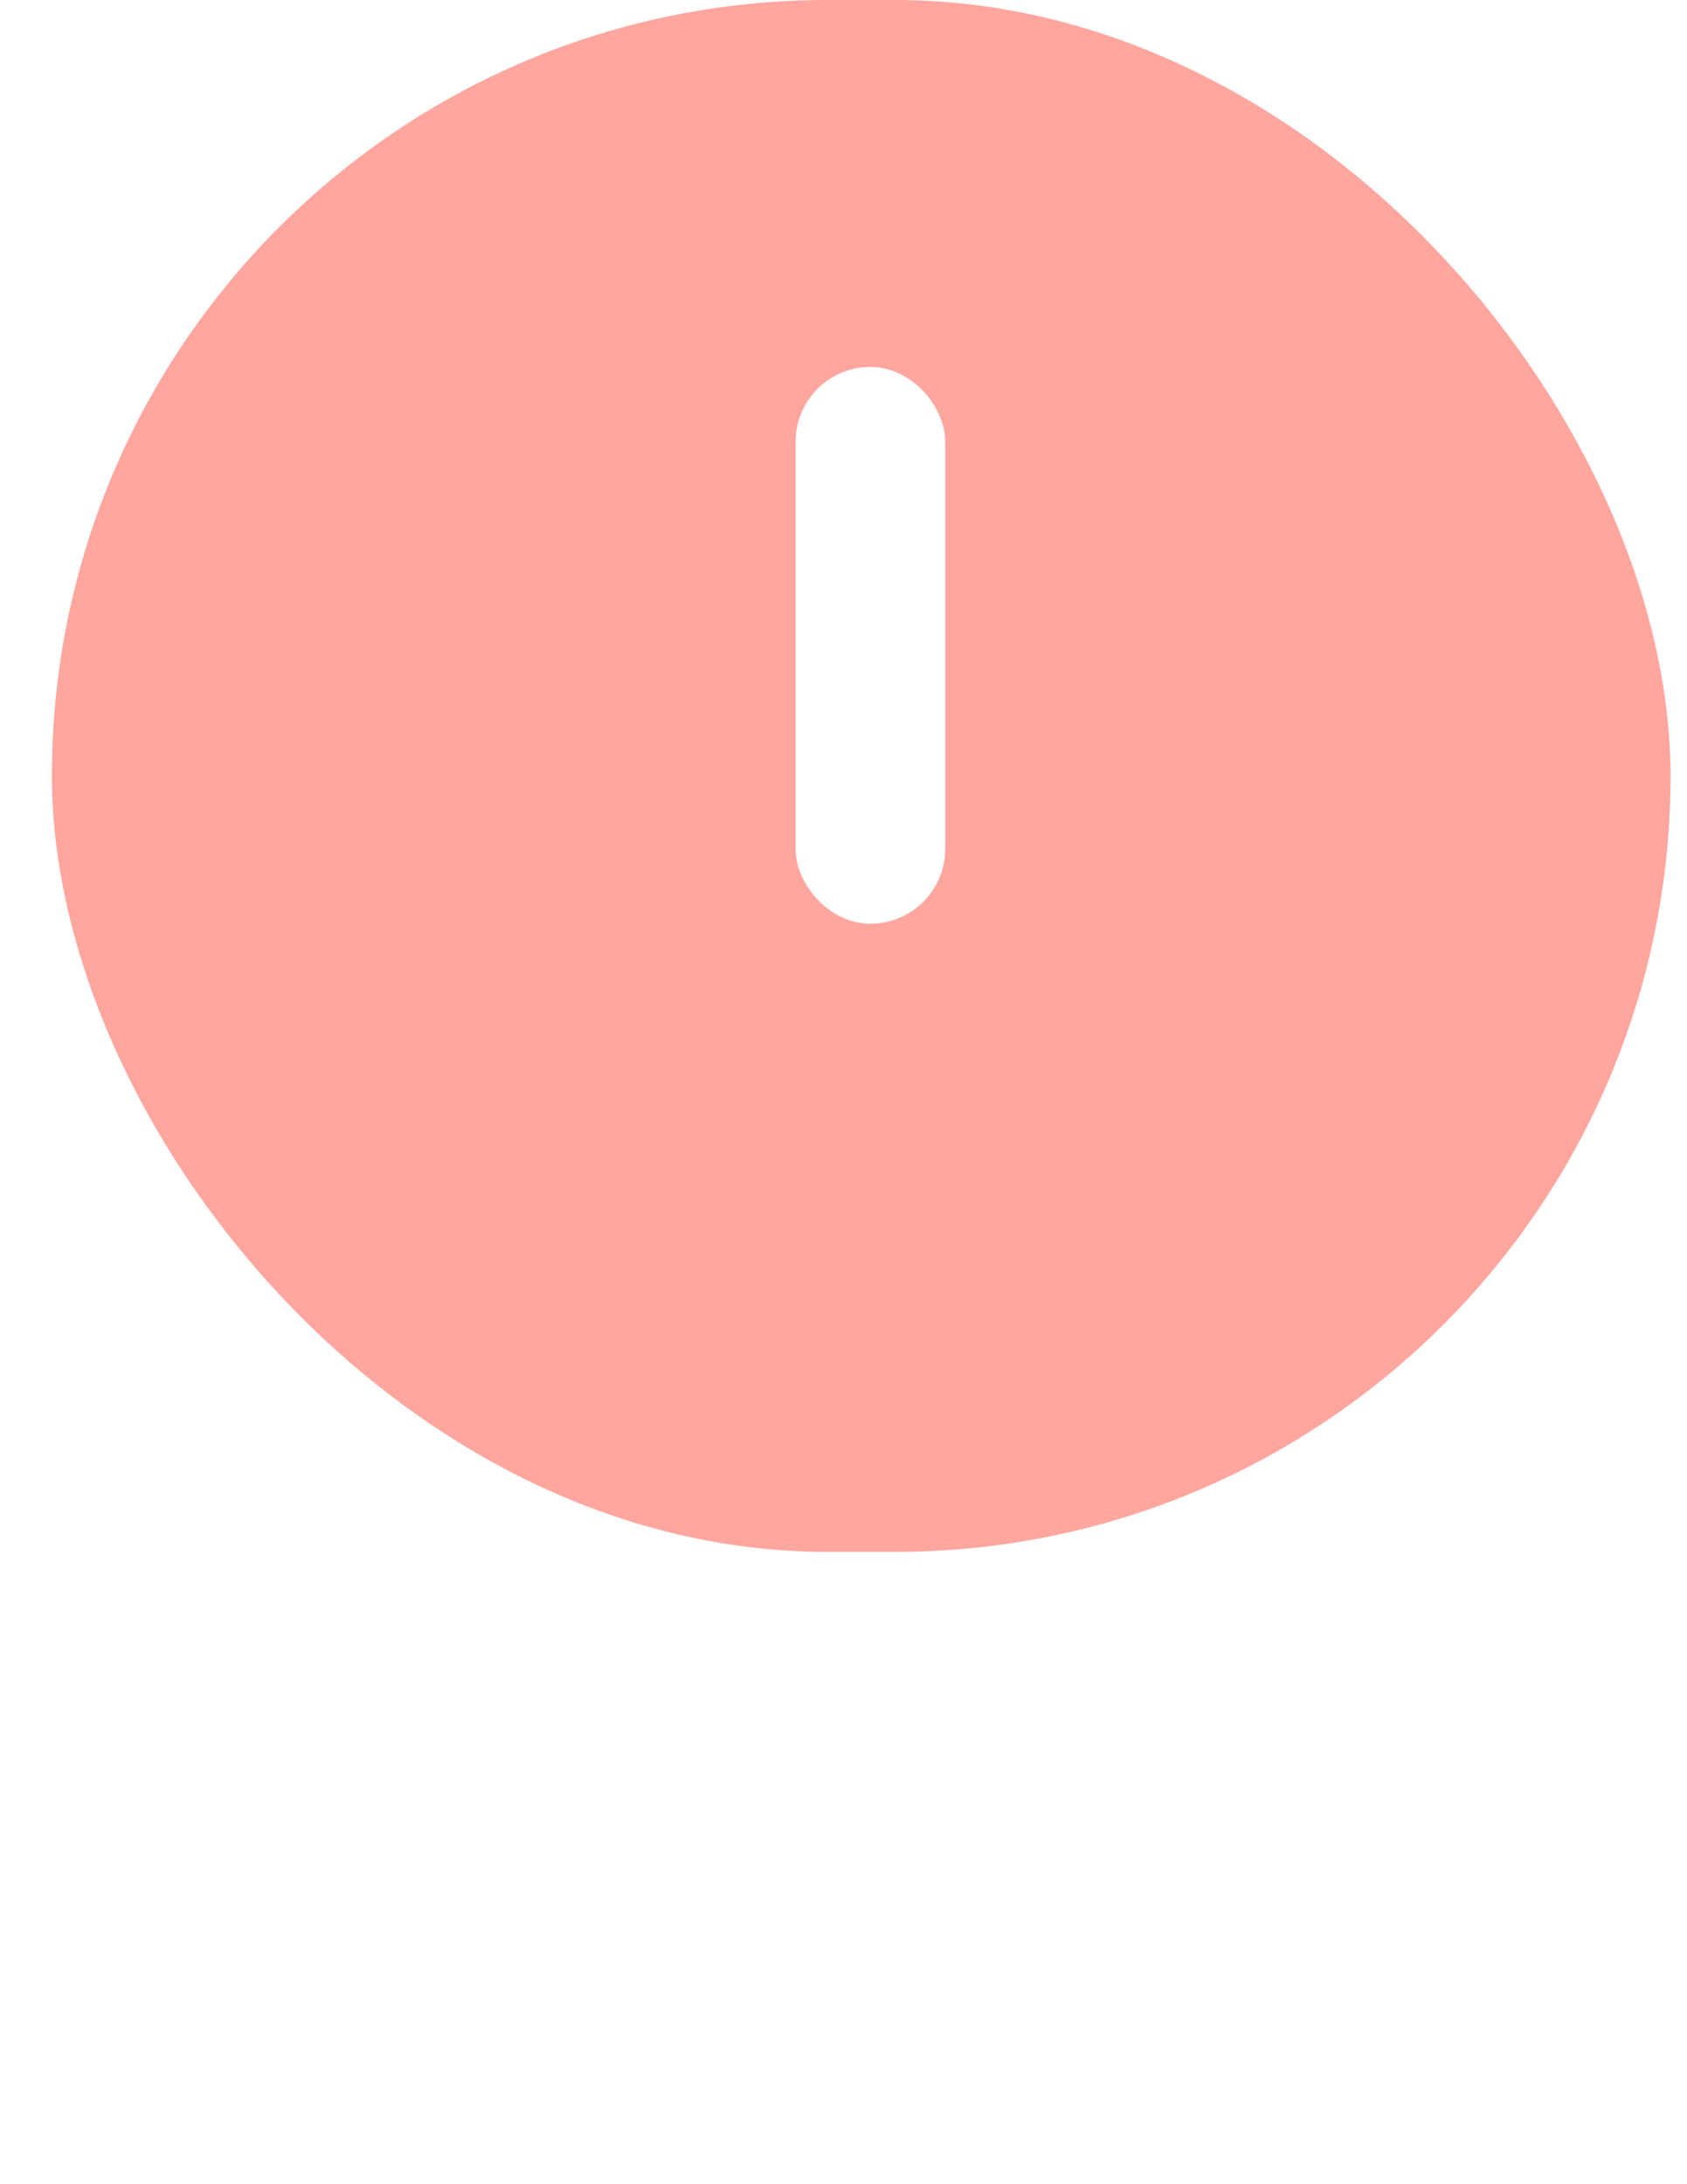 <svg width="17" height="22" viewBox="0 0 17 22" fill="none" xmlns="http://www.w3.org/2000/svg">
<rect x="0.523" width="16.311" height="15.631" rx="7.815" fill="#FFA69F"/>
<rect x="8.169" y="3.848" width="1.204" height="5.304" rx="0.602" fill="white"/>
<rect x="8.169" y="3.848" width="1.204" height="5.304" rx="0.602" stroke="white" stroke-width="0.304"/>
<g filter="url(#filter0_d_257_25322)">
<rect x="8.32" y="12" width="0.9" height="0.68" rx="0.34" fill="white"/>
<rect x="8.184" y="11.864" width="1.172" height="0.951" rx="0.476" stroke="white" stroke-width="0.272"/>
</g>
<defs>
<filter id="filter0_d_257_25322" x="4" y="11.729" width="9.54" height="9.317" filterUnits="userSpaceOnUse" color-interpolation-filters="sRGB">
<feFlood flood-opacity="0" result="BackgroundImageFix"/>
<feColorMatrix in="SourceAlpha" type="matrix" values="0 0 0 0 0 0 0 0 0 0 0 0 0 0 0 0 0 0 127 0" result="hardAlpha"/>
<feOffset dy="4.047"/>
<feGaussianBlur stdDeviation="2.024"/>
<feComposite in2="hardAlpha" operator="out"/>
<feColorMatrix type="matrix" values="0 0 0 0 0 0 0 0 0 0 0 0 0 0 0 0 0 0 0.25 0"/>
<feBlend mode="normal" in2="BackgroundImageFix" result="effect1_dropShadow_257_25322"/>
<feBlend mode="normal" in="SourceGraphic" in2="effect1_dropShadow_257_25322" result="shape"/>
</filter>
</defs>
</svg>
